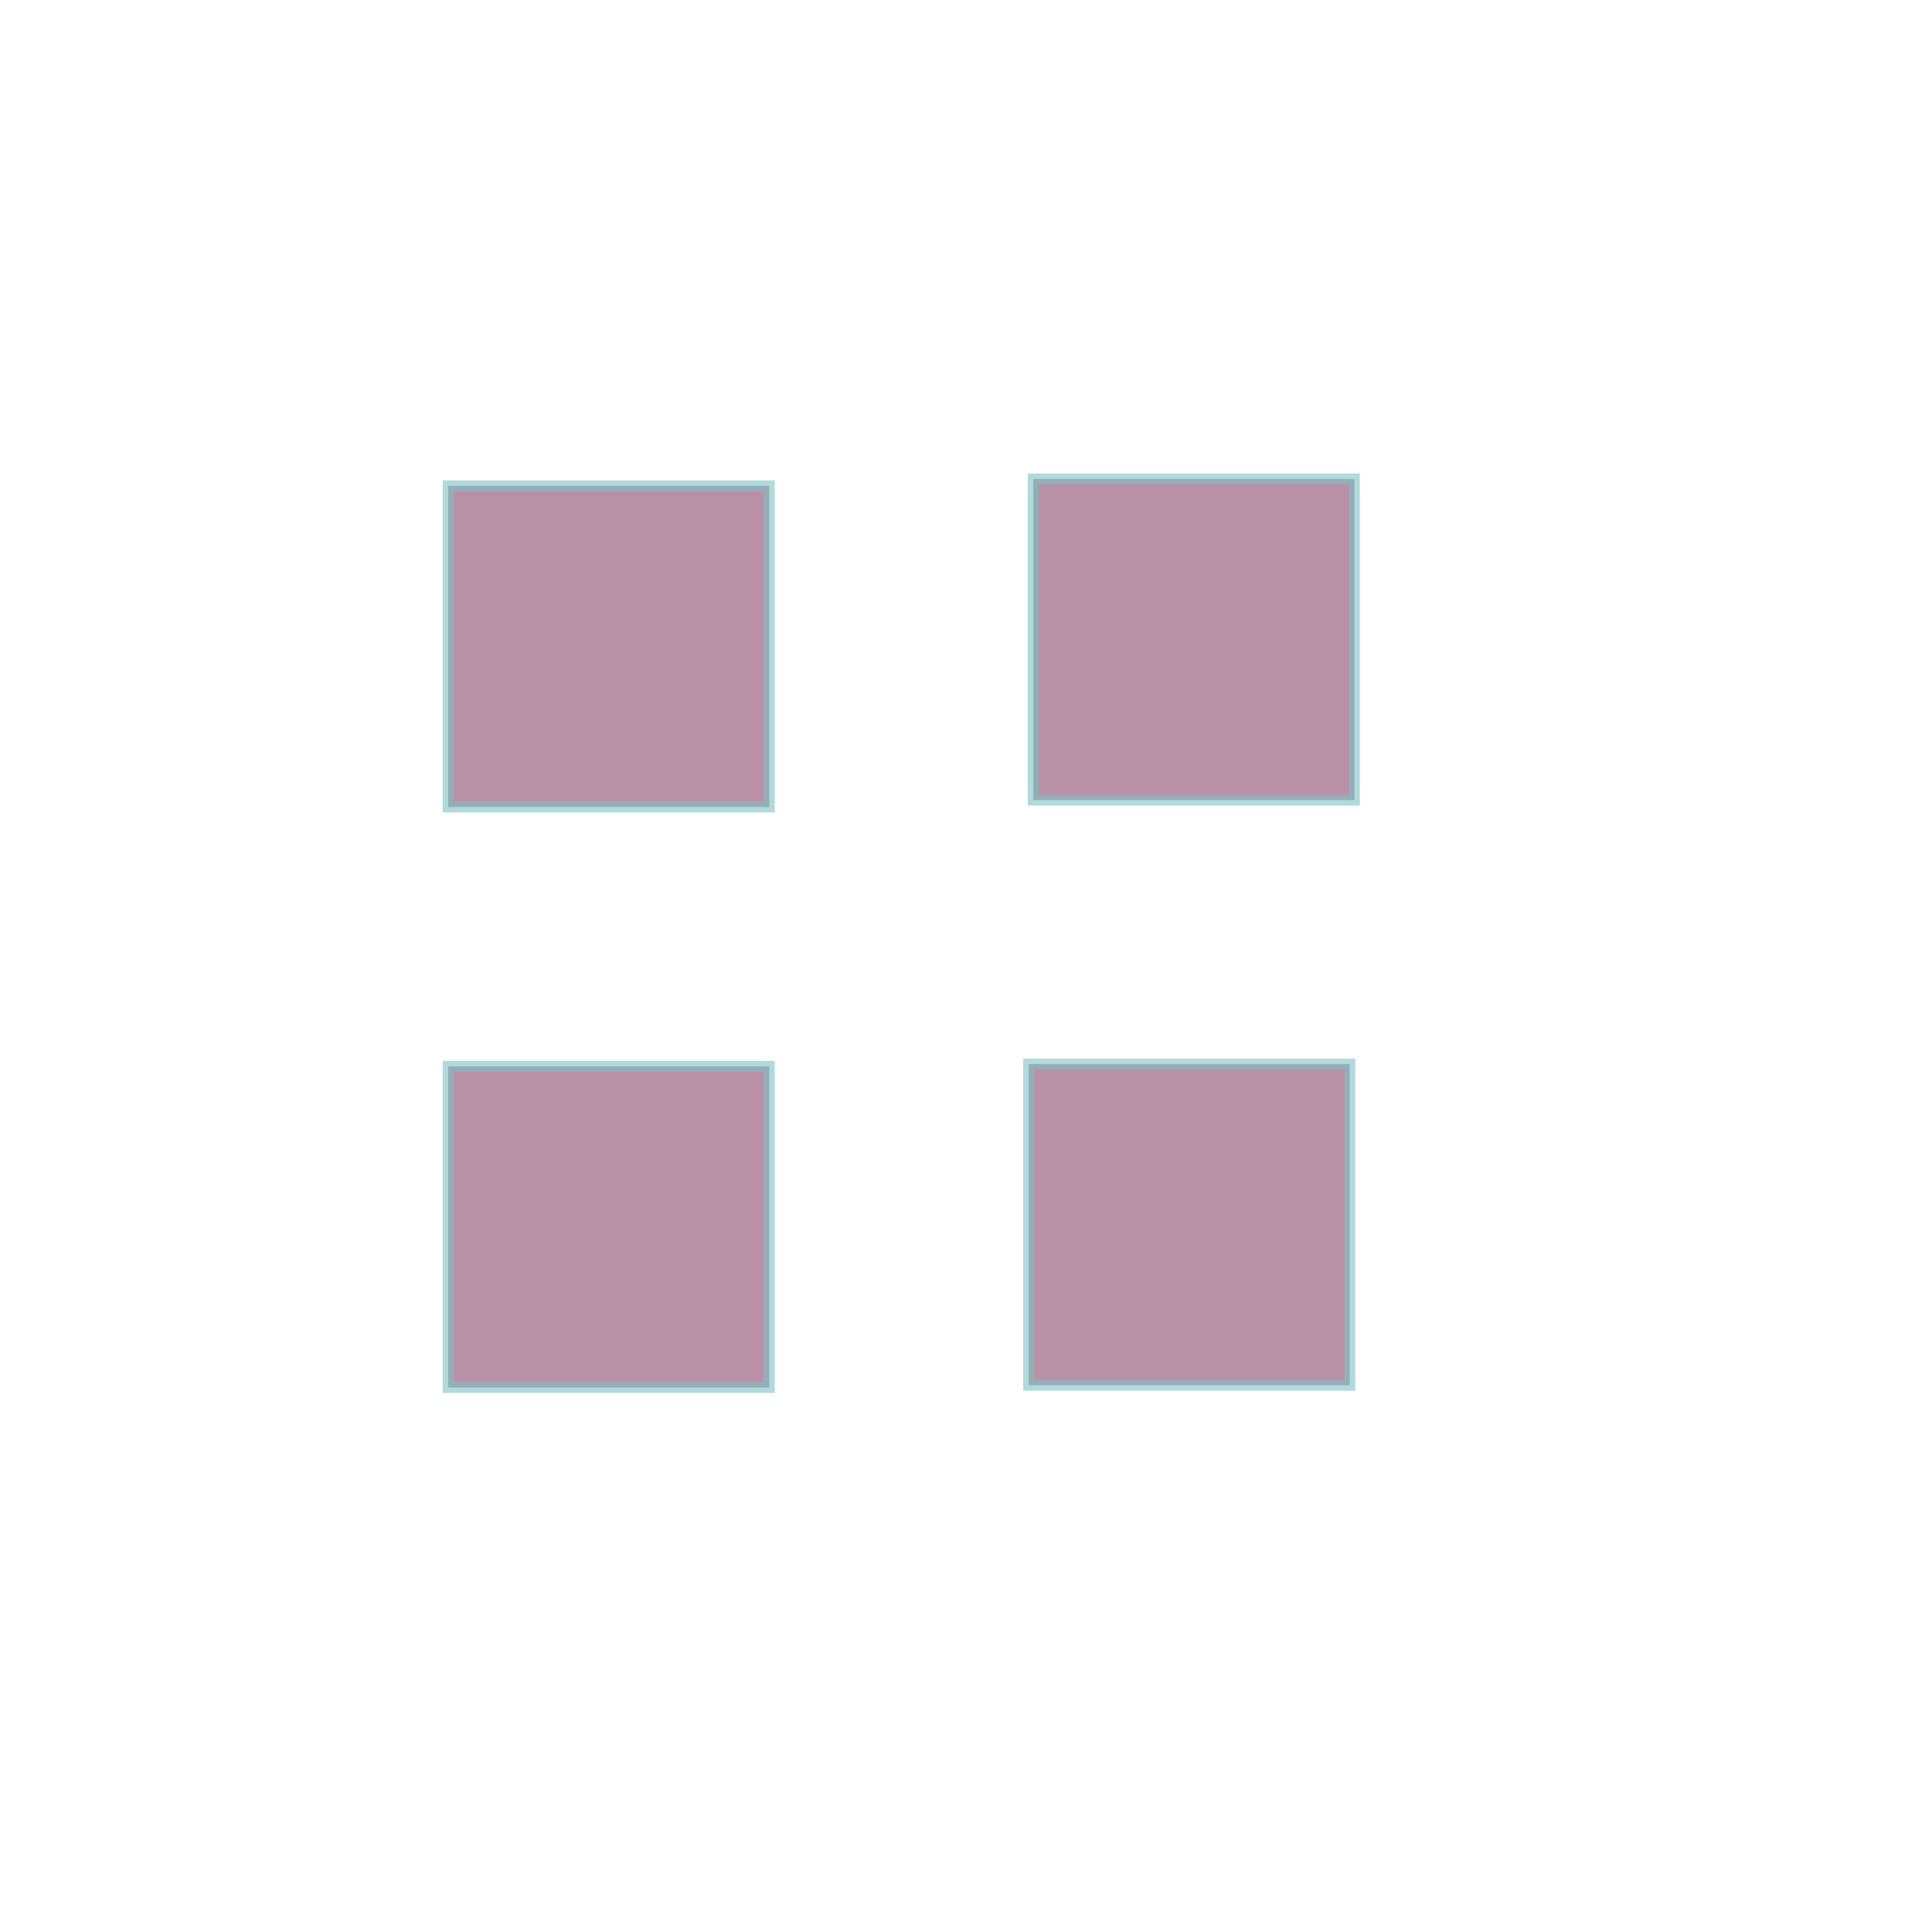<?xml version="1.0" encoding="UTF-8" standalone="no"?>
<svg
   xmlns:dc="http://purl.org/dc/elements/1.1/"
   xmlns:cc="http://creativecommons.org/ns#"
   xmlns:rdf="http://www.w3.org/1999/02/22-rdf-syntax-ns#"
   xmlns:svg="http://www.w3.org/2000/svg"
   xmlns="http://www.w3.org/2000/svg"
   xmlns:sodipodi="http://sodipodi.sourceforge.net/DTD/sodipodi-0.dtd"
   xmlns:inkscape="http://www.inkscape.org/namespaces/inkscape"
   id="svg2"
   height="128"
   width="128"
   version="1.0"
   sodipodi:docname="actionbutton.svg"
   inkscape:version="0.92.4 (5da689c313, 2019-01-14)">
  <sodipodi:namedview
     pagecolor="#ffffff"
     bordercolor="#666666"
     borderopacity="1"
     objecttolerance="10"
     gridtolerance="10"
     guidetolerance="10"
     inkscape:pageopacity="0"
     inkscape:pageshadow="2"
     inkscape:window-width="1920"
     inkscape:window-height="1030"
     id="namedview17"
     showgrid="false"
     inkscape:zoom="7.375"
     inkscape:cx="51.383667"
     inkscape:cy="63.573644"
     inkscape:window-x="0"
     inkscape:window-y="0"
     inkscape:window-maximized="1"
     inkscape:current-layer="svg2" />
  <defs
     id="defs4" />
  <g
     transform="translate(27.515,20.675)"
     id="normal">
    <rect
       style="opacity:0.805;fill:#2d3636;fill-opacity:0;stroke:none;stroke-width:1;stroke-miterlimit:4;stroke-dasharray:none;stroke-opacity:1"
       id="rect4527"
       width="30"
       height="30"
       x="-2.128"
       y="6.789" />
    <rect
       style="opacity:0.6;fill:#8a496b;fill-opacity:1;stroke:#7bc2c3;stroke-width:0.723;stroke-miterlimit:4;stroke-dasharray:none;stroke-opacity:1"
       id="rect4525"
       width="21.277"
       height="21.277"
       x="2.175"
       y="11.512" />
  </g>
  <g
     transform="translate(27.515,59.135)"
     id="pressed">
    <rect
       y="6.789"
       x="-2.128"
       height="30"
       width="30"
       id="rect4535"
       style="opacity:0.805;fill:#2d3636;fill-opacity:0;stroke:none;stroke-width:1;stroke-miterlimit:4;stroke-dasharray:none;stroke-opacity:1" />
    <rect
       y="11.512"
       x="2.175"
       height="21.277"
       width="21.277"
       id="rect4537"
       style="opacity:0.6;fill:#8a496b;fill-opacity:1;stroke:#7bc2c3;stroke-width:0.723;stroke-miterlimit:4;stroke-dasharray:none;stroke-opacity:1" />
  </g>
  <g
     transform="translate(66.28,20.219)"
     id="focus">
    <rect
       y="6.789"
       x="-2.128"
       height="30"
       width="30"
       id="rect4541"
       style="opacity:0.805;fill:#2d3636;fill-opacity:0;stroke:none;stroke-width:1;stroke-miterlimit:4;stroke-dasharray:none;stroke-opacity:1" />
    <rect
       y="11.512"
       x="2.175"
       height="21.277"
       width="21.277"
       id="rect4543"
       style="opacity:0.6;fill:#8a496b;fill-opacity:1;stroke:#7bc2c3;stroke-width:0.723;stroke-miterlimit:4;stroke-dasharray:none;stroke-opacity:1" />
  </g>
  <g
     id="hover"
     transform="translate(65.976,58.983)">
    <rect
       style="opacity:0.805;fill:#2d3636;fill-opacity:0;stroke:none;stroke-width:1;stroke-miterlimit:4;stroke-dasharray:none;stroke-opacity:1"
       id="rect4547"
       width="30"
       height="30"
       x="-2.128"
       y="6.789" />
    <rect
       style="opacity:0.6;fill:#8a496b;fill-opacity:1;stroke:#7bc2c3;stroke-width:0.723;stroke-miterlimit:4;stroke-dasharray:none;stroke-opacity:1"
       id="rect4549"
       width="21.277"
       height="21.277"
       x="2.175"
       y="11.512" />
  </g>
</svg>
